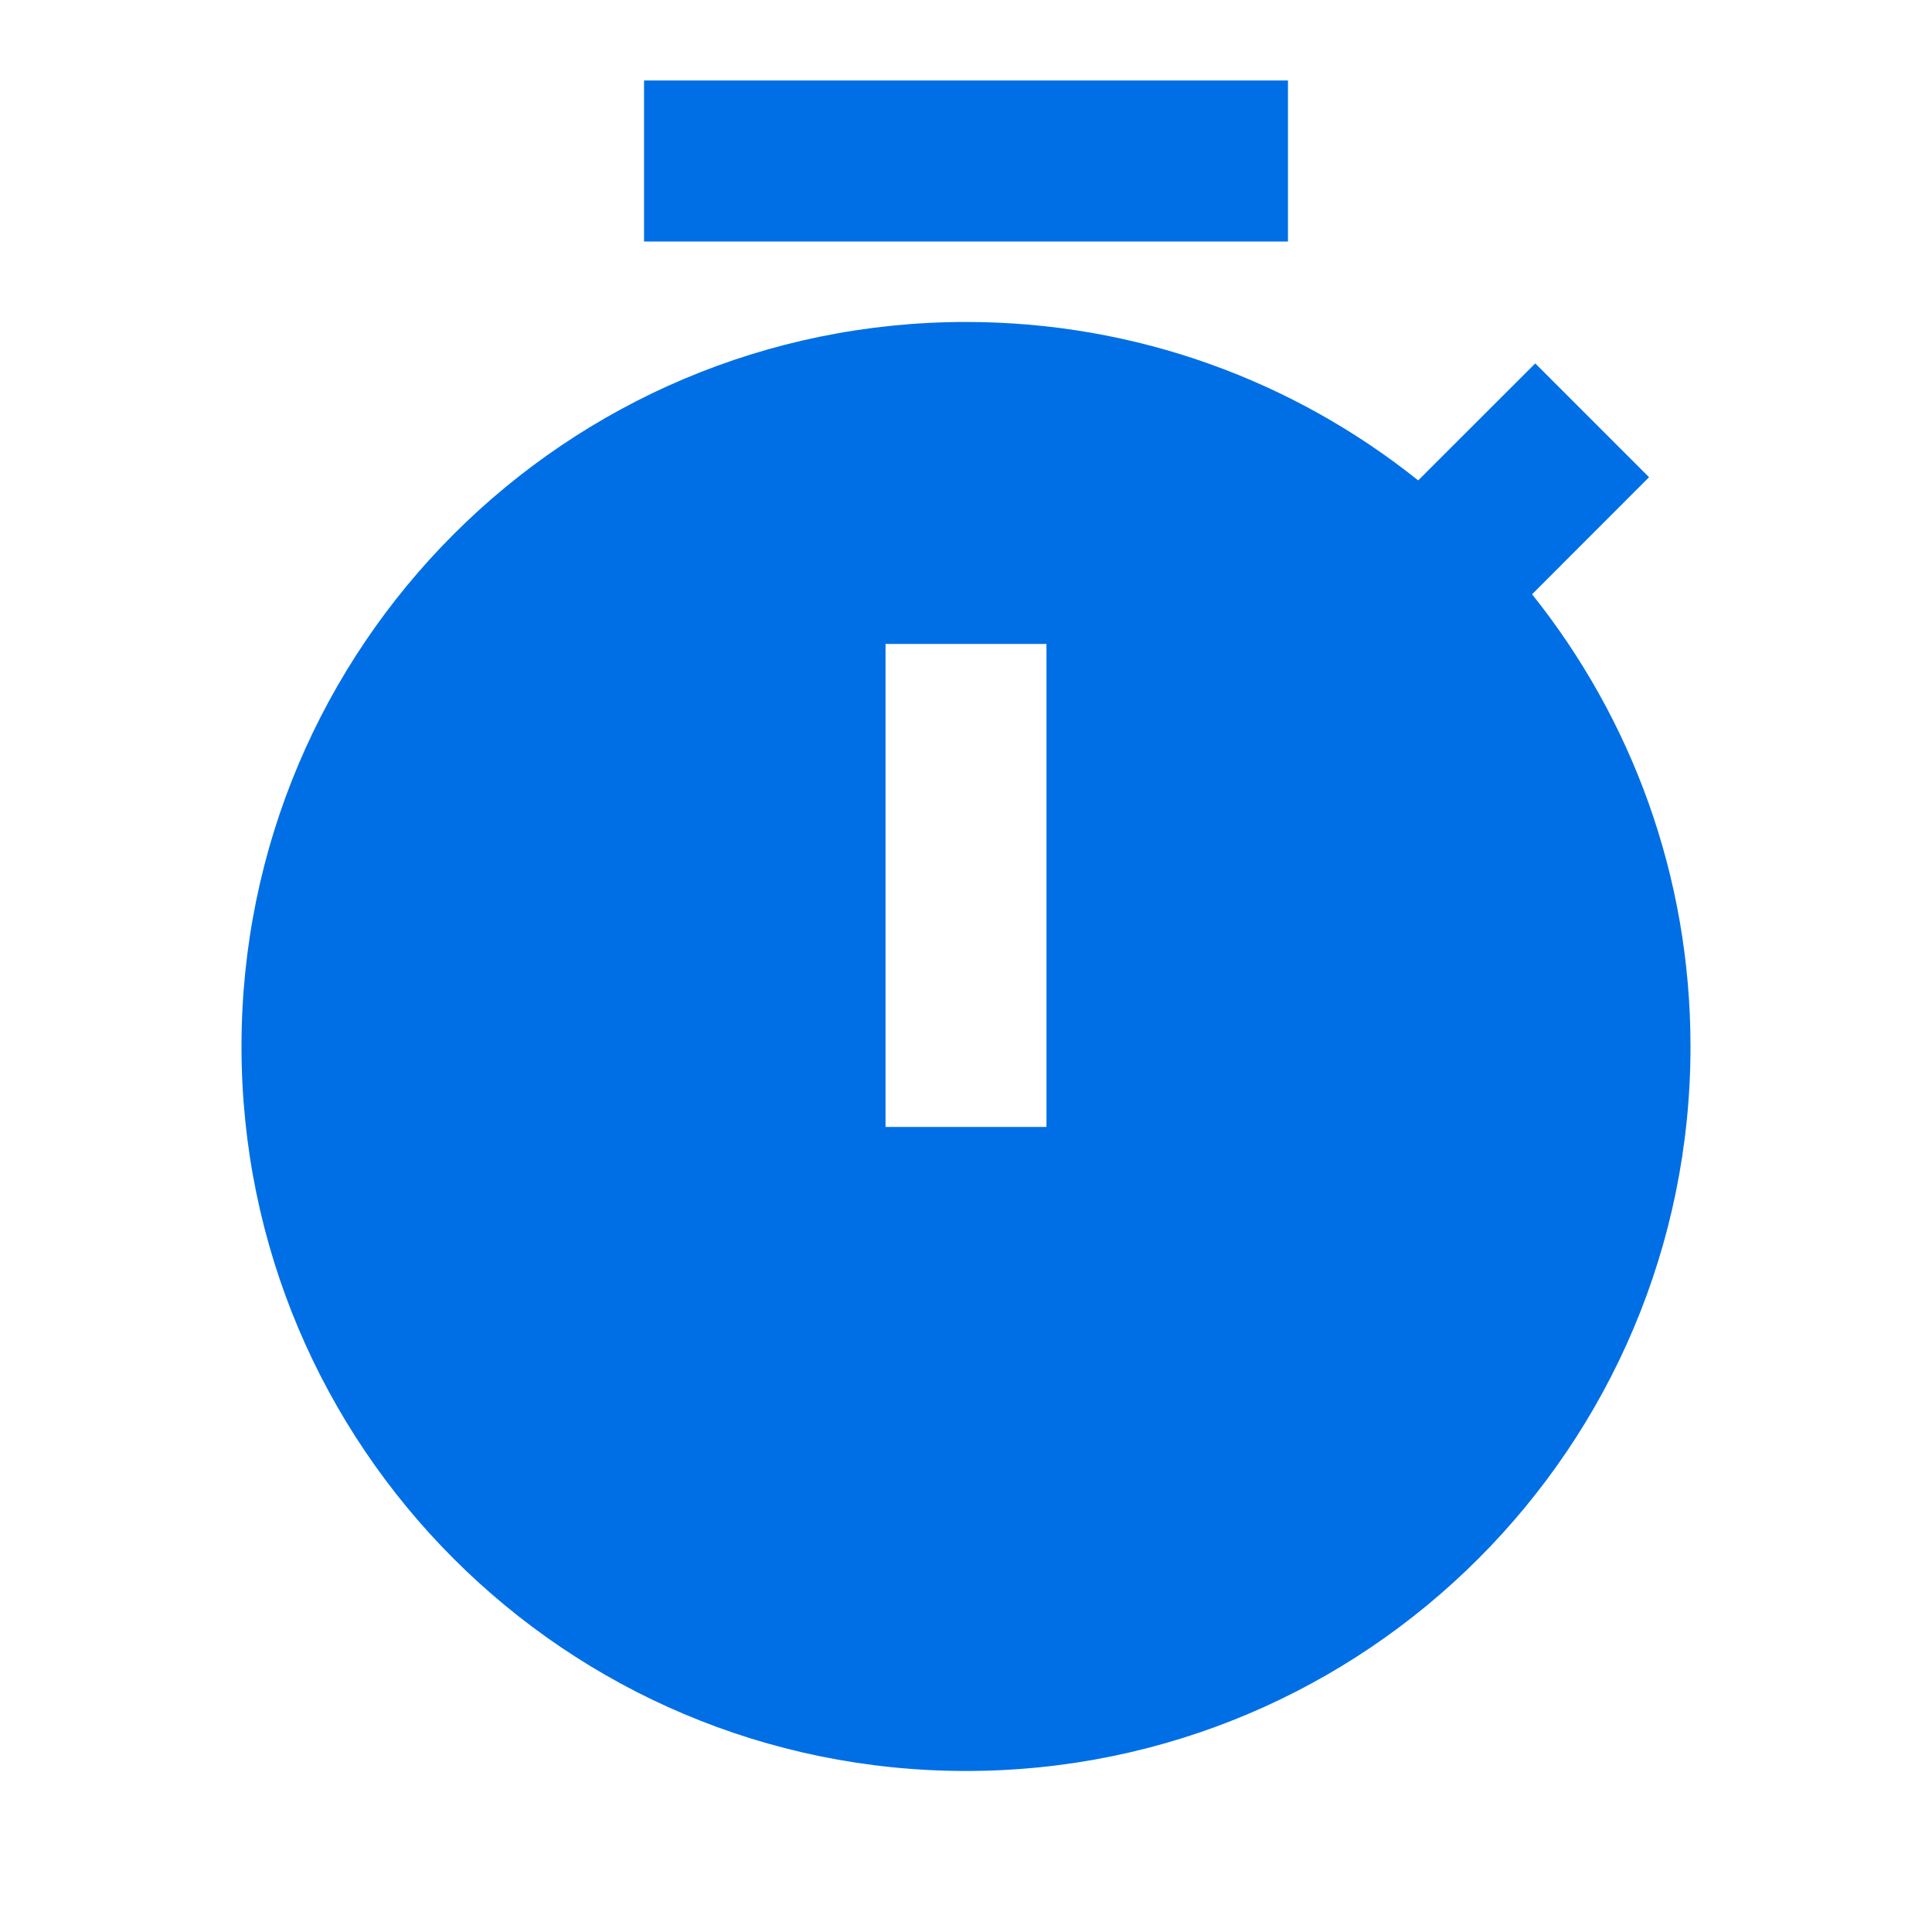 <svg width="20" height="20" viewBox="0 0 20 20" fill="none" xmlns="http://www.w3.org/2000/svg">
    <path d="M14.681 4.973L15.893 3.762L17.071 4.94L15.86 6.152C16.886 7.435 17.5 9.062 17.5 10.833C17.5 14.975 14.142 18.333 10 18.333C5.858 18.333 2.5 14.975 2.5 10.833C2.5 6.691 5.858 3.333 10 3.333C11.771 3.333 13.398 3.947 14.681 4.973ZM9.167 6.666V11.666H10.833V6.666H9.167ZM6.667 0.833H13.333V2.5H6.667V0.833Z" fill="#006FE5"/>
</svg>
